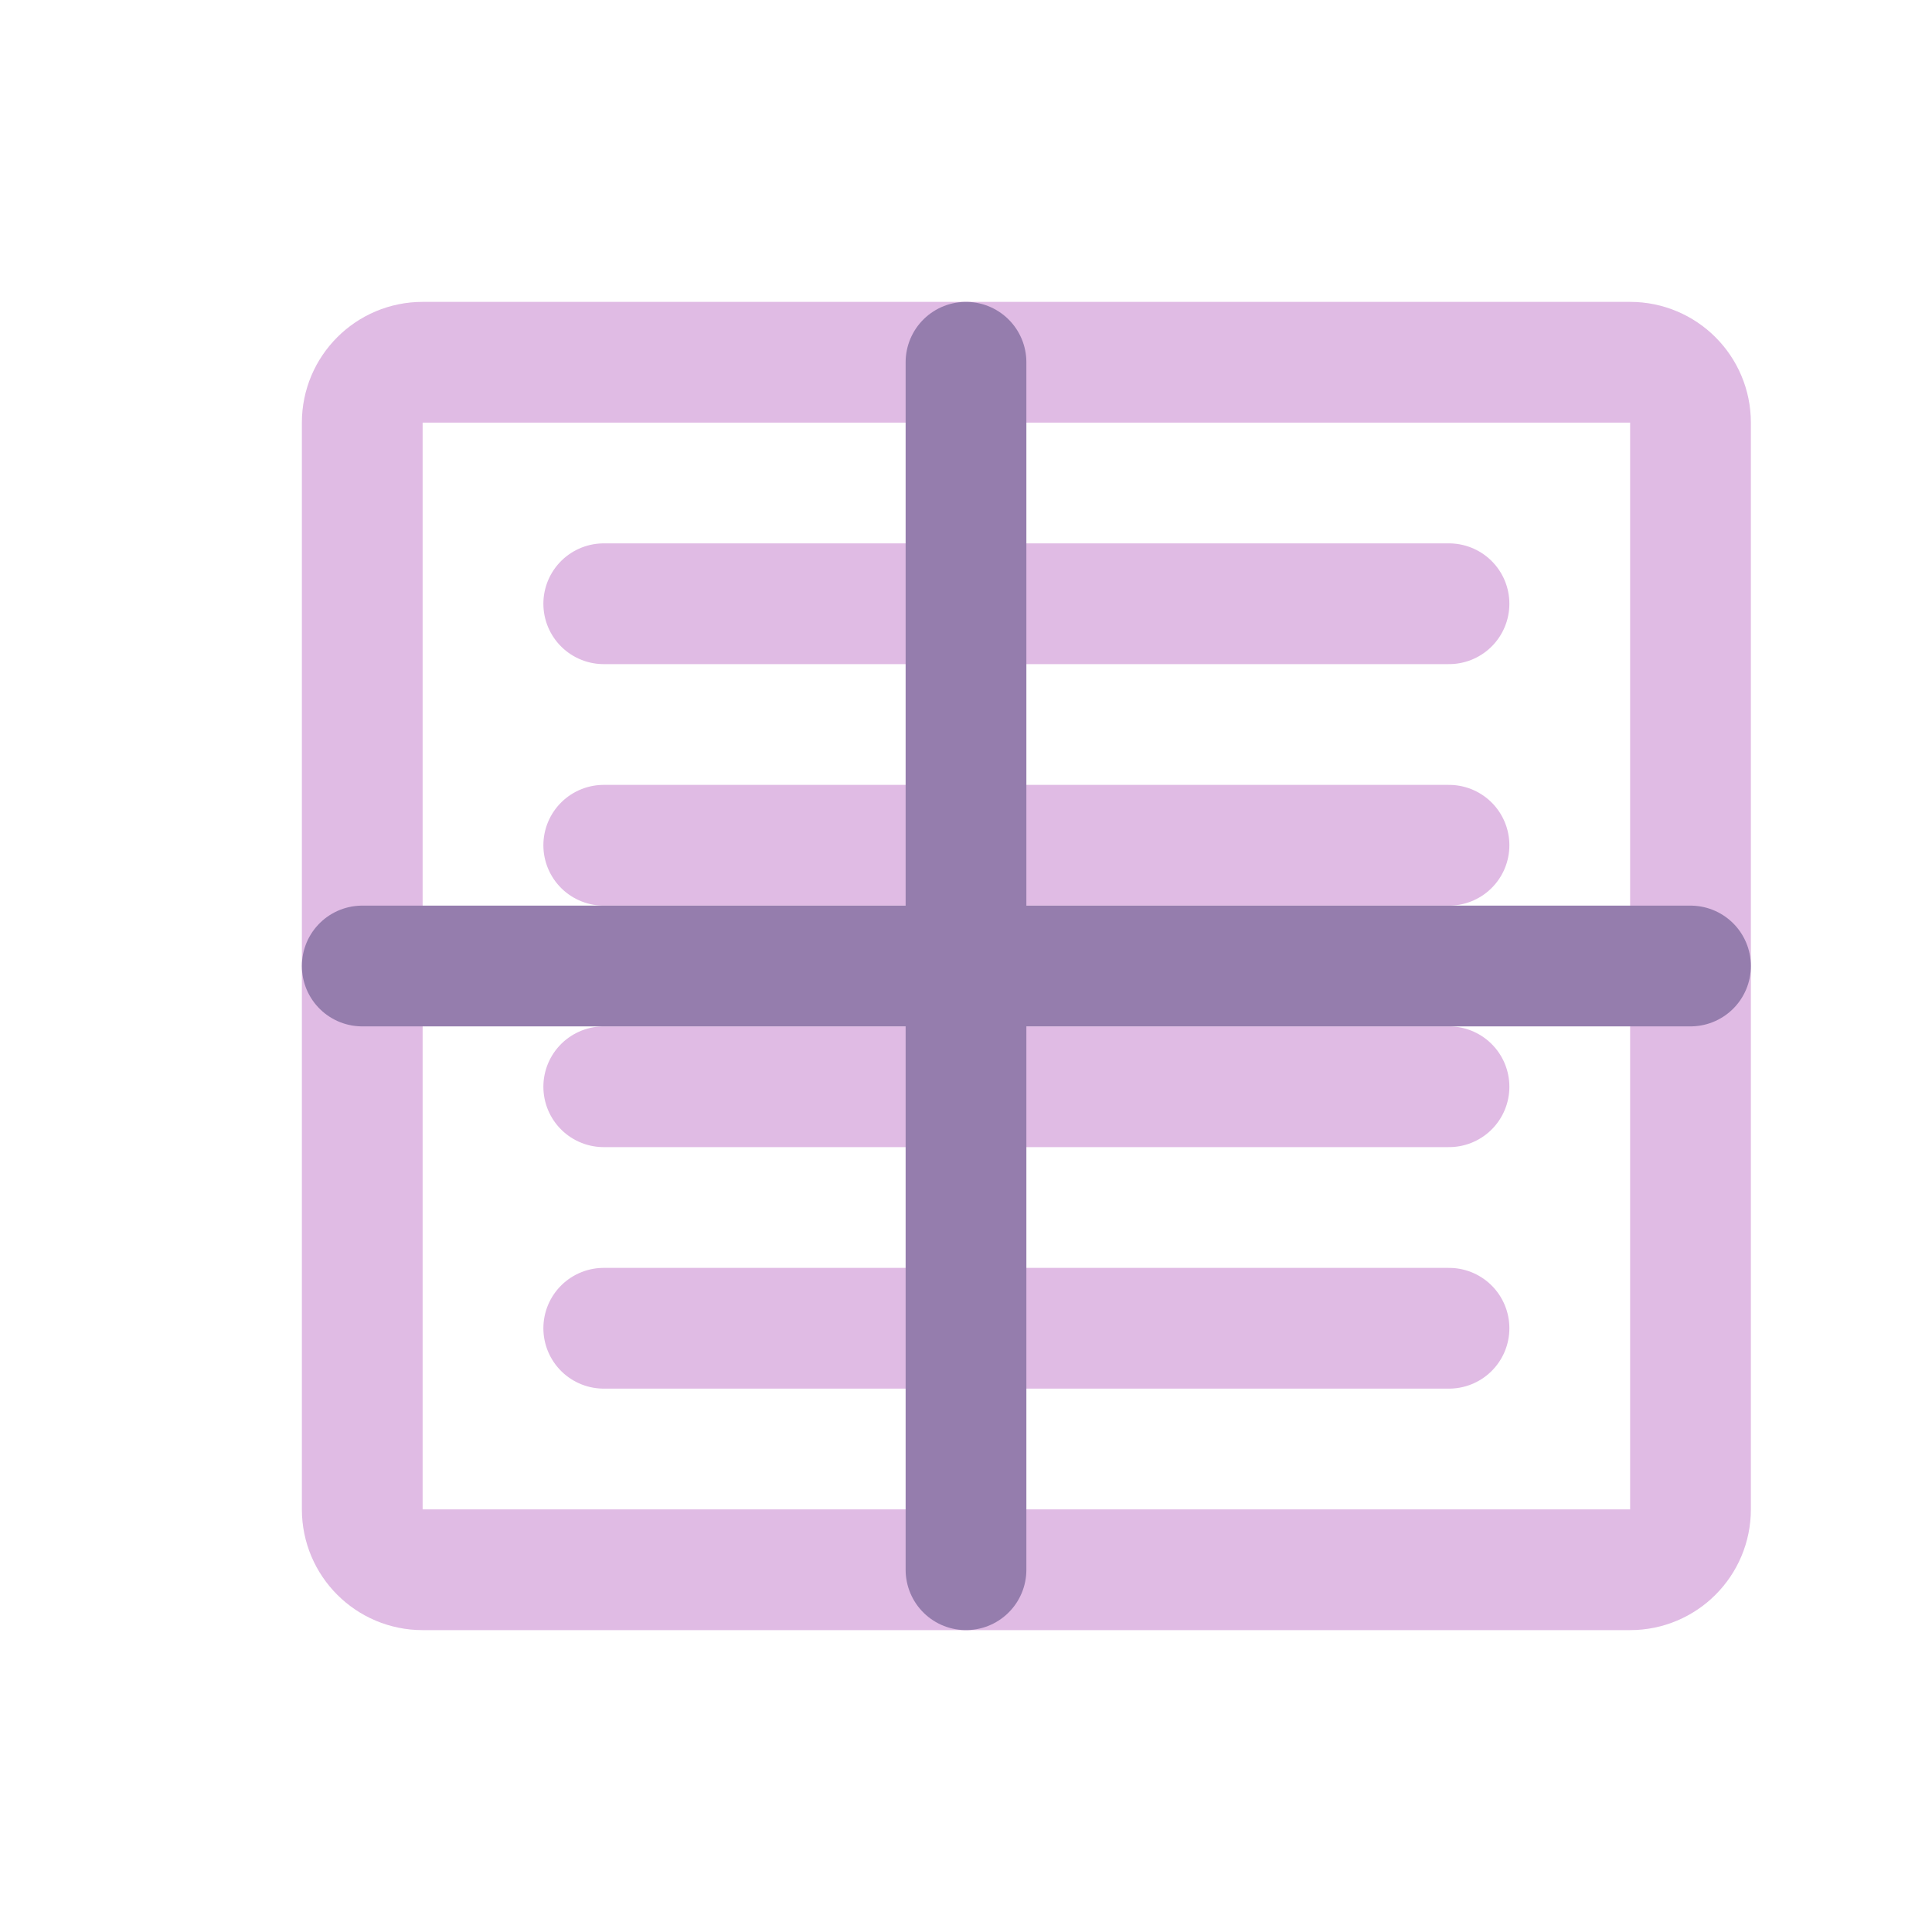 <svg width="32" height="32" viewBox="0 0 32 32" fill="none" xmlns="http://www.w3.org/2000/svg">
<path d="M27 6H7C6.448 6 6 6.448 6 7V25C6 25.552 6.448 26 7 26H27C27.552 26 28 25.552 28 25V7C28 6.448 27.552 6 27 6Z" stroke="#E0BBE4" stroke-width="2" stroke-linecap="round" stroke-linejoin="round"/>
<path d="M10 10H24" stroke="#E0BBE4" stroke-width="2" stroke-linecap="round" stroke-linejoin="round"/>
<path d="M10 14H24" stroke="#E0BBE4" stroke-width="2" stroke-linecap="round" stroke-linejoin="round"/>
<path d="M10 18H24" stroke="#E0BBE4" stroke-width="2" stroke-linecap="round" stroke-linejoin="round"/>
<path d="M10 22H24" stroke="#E0BBE4" stroke-width="2" stroke-linecap="round" stroke-linejoin="round"/>
<path d="M16 6V26" stroke="#957DAD" stroke-width="2" stroke-linecap="round" stroke-linejoin="round"/>
<path d="M6 16H28" stroke="#957DAD" stroke-width="2" stroke-linecap="round" stroke-linejoin="round"/>
</svg>